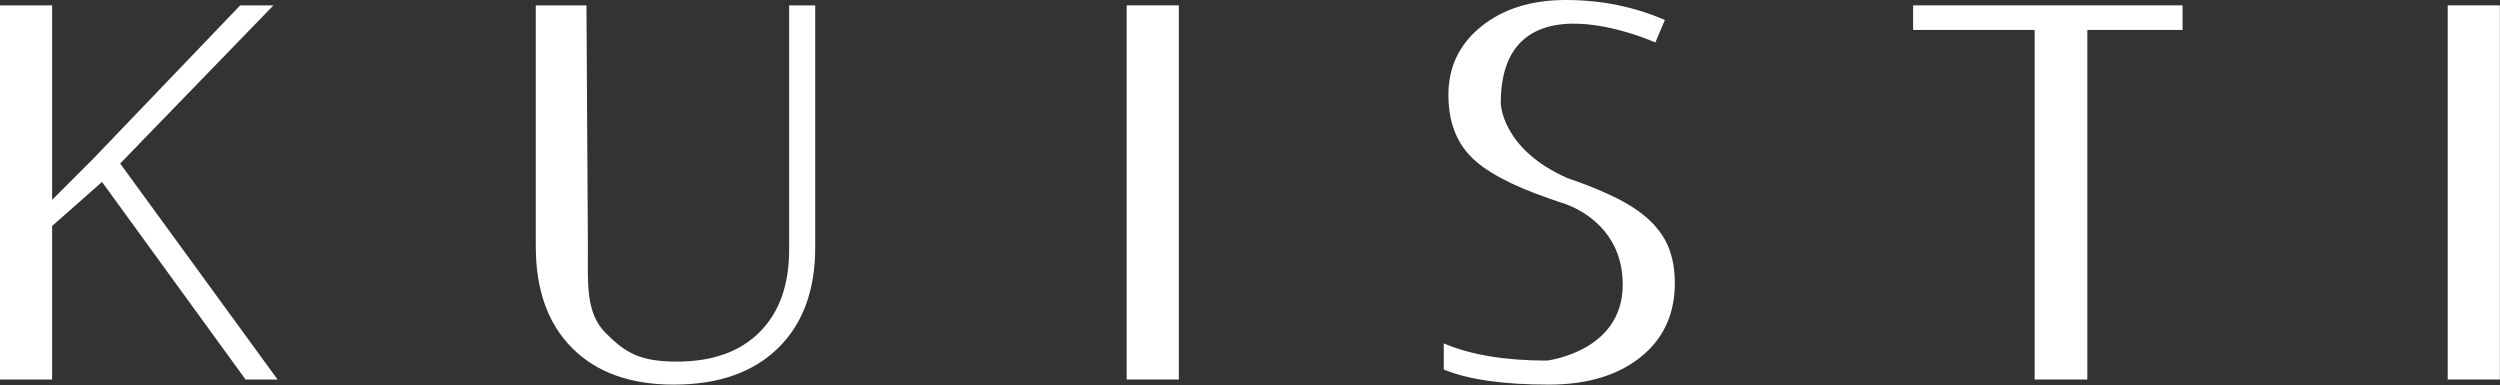 <svg width="1344" height="207" viewBox="0 0 1344 207" fill="none" xmlns="http://www.w3.org/2000/svg">
<rect x="0" y="0" width="1344" height="207" fill="#333333" stroke="none"/>
<path d="M149.214 204.025H132.014L54.849 97.809L28.021 121.478V204.025H0V2.889H28.021V107.437L50.308 85.148L129.126 2.889H147.001L64.606 87.907" fill="white"/>
<path d="M438.26 2.889V133.032C438.26 156.141 431.564 174.219 418.171 187.239C404.779 200.259 386.127 206.769 362.187 206.769C338.894 206.769 320.716 200.245 307.64 187.167C294.578 174.104 288.04 155.867 288.04 132.486V2.889H315.284L316.046 133.032C316.046 152.39 314.825 168.212 325.559 178.99C336.278 189.769 344.21 194.396 363.839 194.396C383.008 194.396 397.867 189.093 408.414 178.502C418.947 167.91 424.235 153.209 424.235 134.412V2.889" fill="white"/>
<path d="M605.709 204.025H633.744V2.889H605.709V204.025Z" fill="white"/>
<path d="M1122.15 204.025H1093.83V16.096H1028.49V2.889H1173.35V16.096H1122.15" fill="white"/>
<path d="M1315.89 204.025H1343.93V2.889H1315.89V204.025Z" fill="white"/>
<path d="M900.387 152.16C900.387 168.945 894.223 182.224 881.894 192.054C869.55 201.869 853.169 206.769 832.706 206.769C808.134 206.769 789.281 204.053 776.176 198.65V184.624C790.646 190.775 809.14 193.85 831.614 193.85C831.614 193.85 872.381 189.151 872.381 153.036C872.381 127.384 855.18 115.744 845.222 111.159C845.194 111.145 845.165 111.145 845.15 111.145C841.357 109.406 838.641 108.688 838.296 108.616C838.282 108.587 838.282 108.616 838.282 108.616C836.586 107.998 834.833 107.365 832.994 106.762C812.431 99.691 798.248 92.046 790.402 83.855C782.571 75.649 778.662 64.712 778.662 51.046C778.662 35.985 784.525 23.727 796.322 14.227C808.12 4.742 823.251 0 841.788 0C860.67 0 878.431 3.564 895.042 10.735L889.926 22.85C889.926 22.85 889.84 22.792 889.682 22.721C889.524 22.663 889.294 22.548 888.978 22.433C886.607 21.413 879.968 18.725 871.404 16.44C869.507 15.923 867.51 15.449 865.455 15.003C864.463 14.773 863.472 14.572 862.48 14.385C861.072 14.112 859.635 13.868 858.169 13.652C834.718 10.203 806.812 14.658 806.812 55.4C806.812 55.4 806.985 79.845 842.348 95.624C858.026 101.028 869.809 106.259 877.683 111.375C885.572 116.448 891.334 122.239 894.97 128.706C898.577 135.159 900.387 142.977 900.387 152.16Z" fill="white"/>
</svg>

